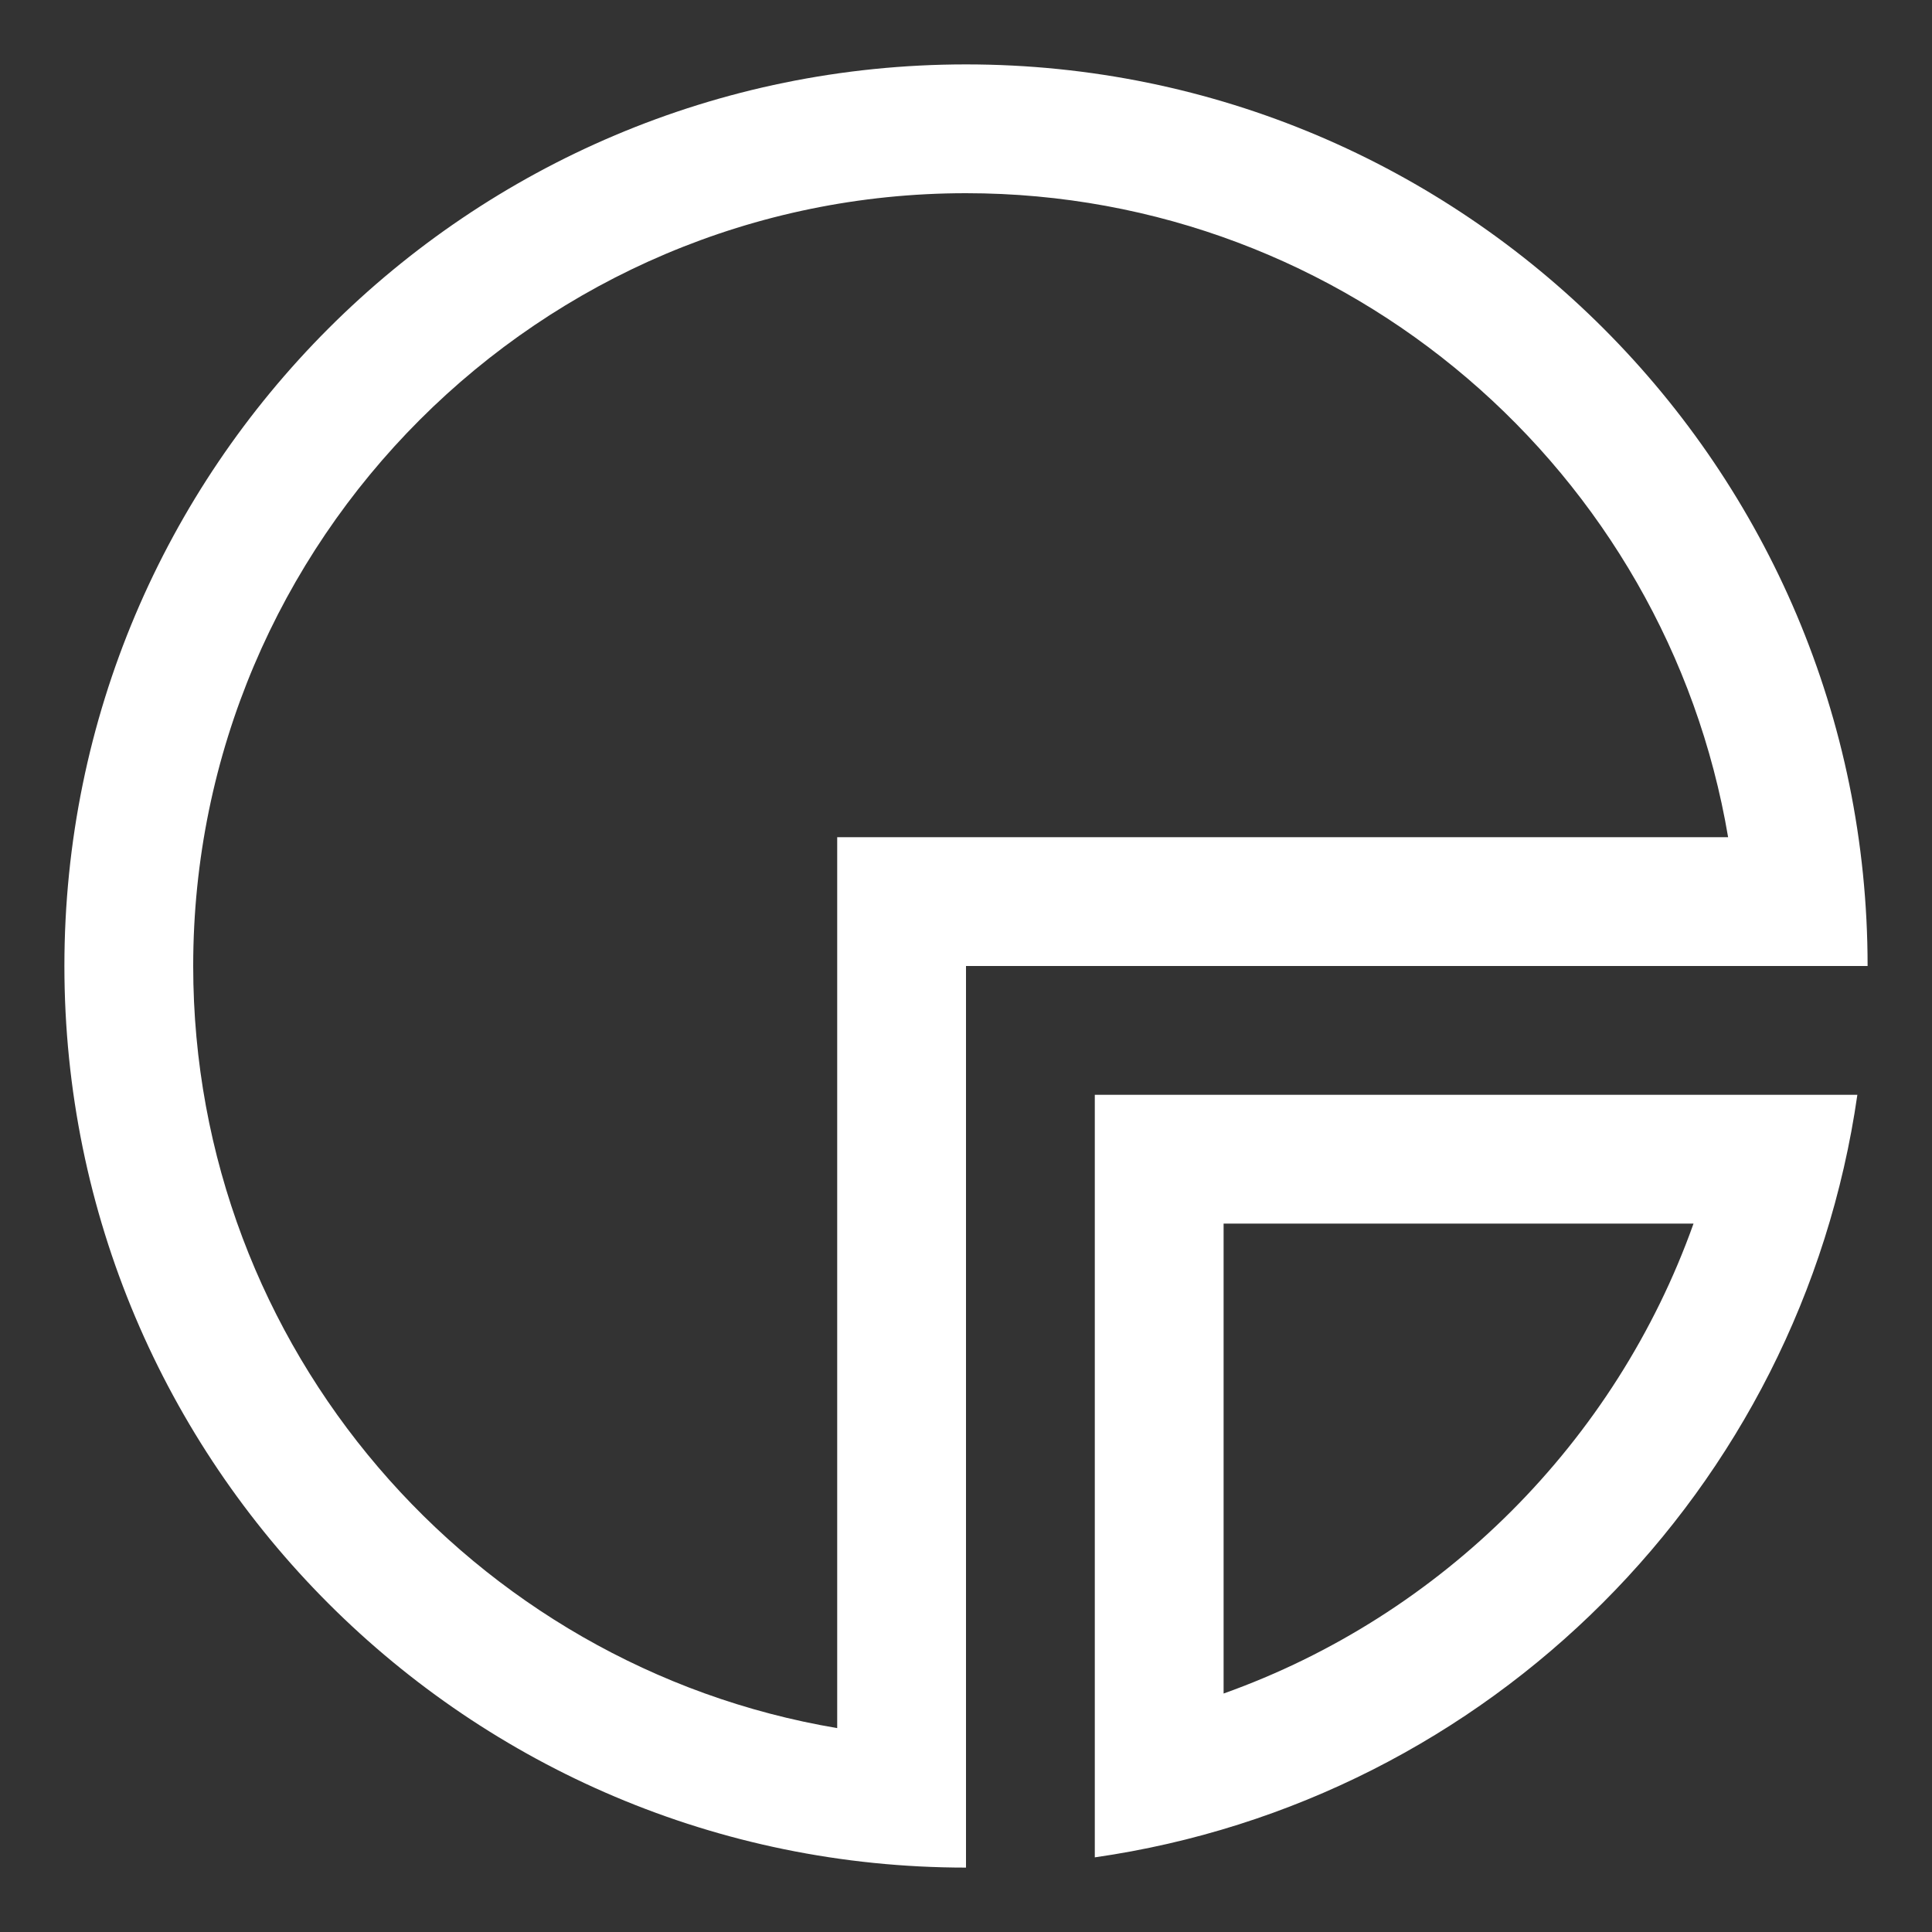 <?xml version="1.0" encoding="iso-8859-1"?>
<!-- Generator: Adobe Illustrator 14.0.0, SVG Export Plug-In . SVG Version: 6.00 Build 43363)  -->
<!DOCTYPE svg PUBLIC "-//W3C//DTD SVG 1.1//EN" "http://www.w3.org/Graphics/SVG/1.1/DTD/svg11.dtd">
<svg version="1.1" id="Layer_1" xmlns="http://www.w3.org/2000/svg" xmlns:xlink="http://www.w3.org/1999/xlink" x="0px" y="0px"
	 width="30px" height="30px" viewBox="0 0 30 30" style="enable-background:new 0 0 30 30;" xml:space="preserve">
<rect x="0" y="0" width="30" height="30" fill="#333333" stroke="none"/>
<path style="fill:#fff" d="M15,1C7.268,1,1,7.268,1,15c0,7.732,6.268,14,14,14V15h14C29,7.268,22.732,1,15,1z M13,13v13.834
	C7.332,25.879,3,20.936,3,15C3,8.383,8.383,3,15,3c5.936,0,10.879,4.332,11.834,10H13z M17,28.841
	C23.127,27.962,27.962,23.127,28.841,17H17V28.841z M19,19h7.297c-1.207,3.389-3.908,6.09-7.297,7.297V19z"/>
</svg>
